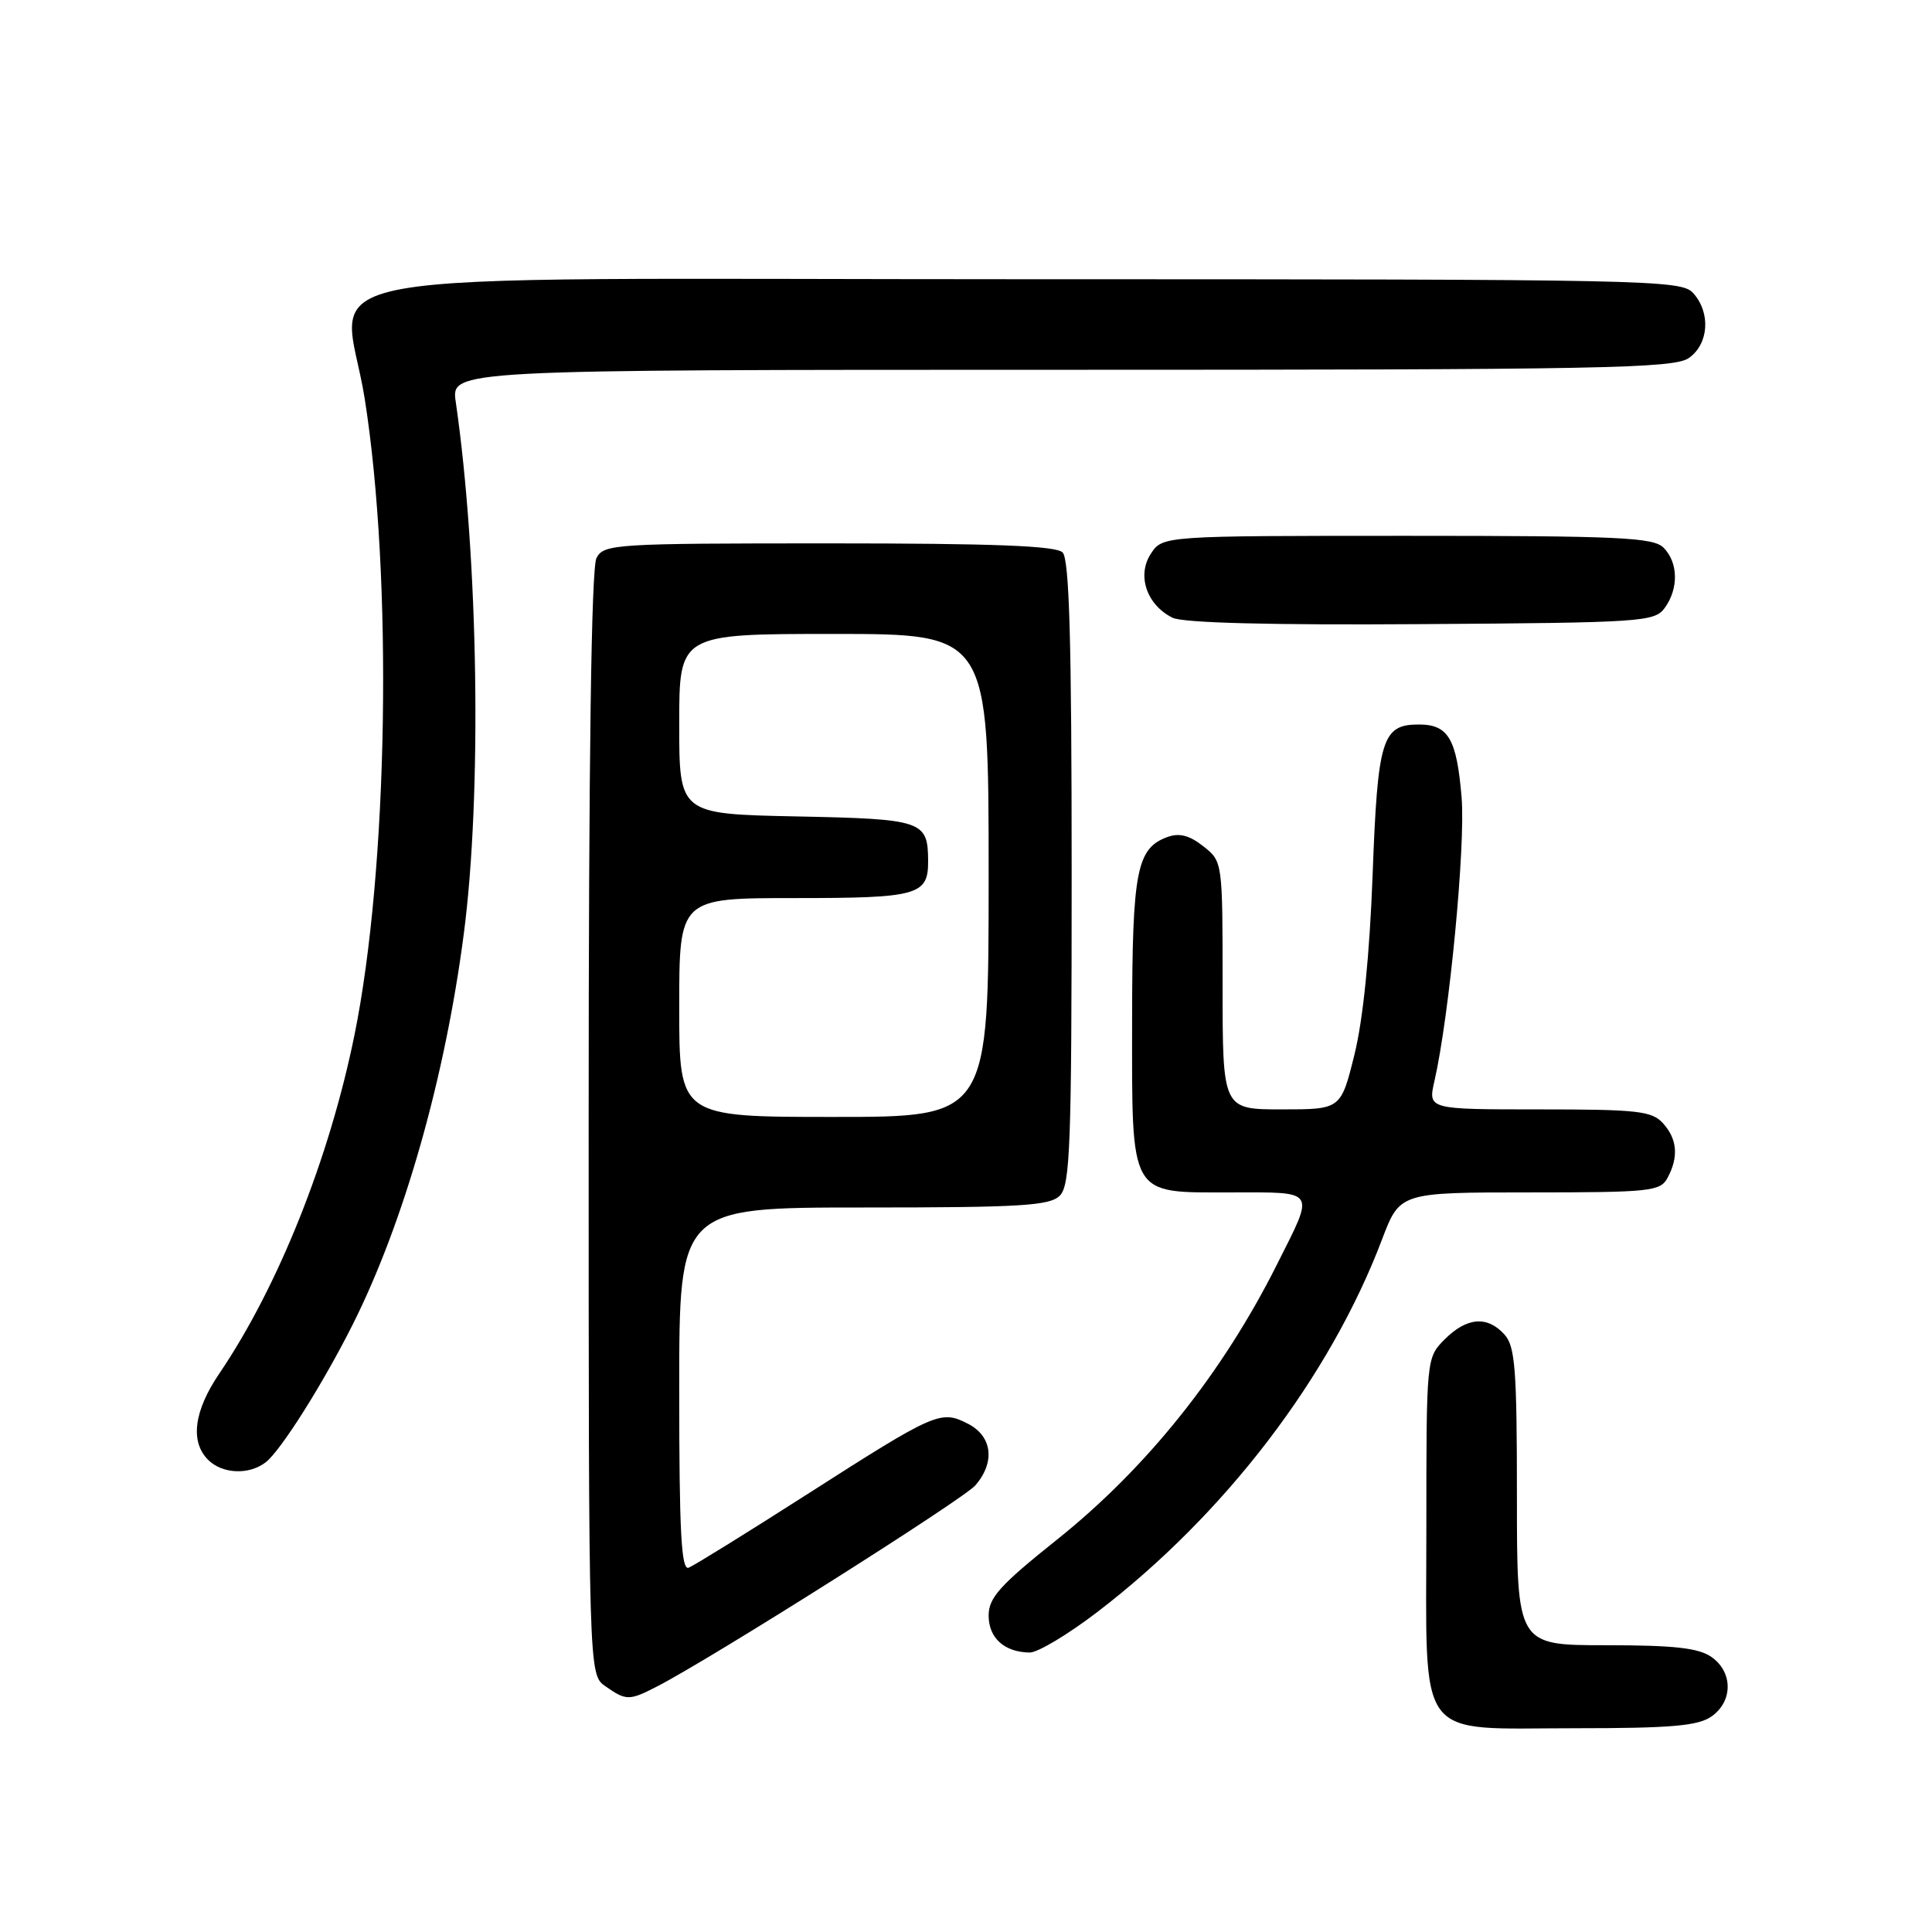 <?xml version="1.0" encoding="UTF-8" standalone="no"?>
<!DOCTYPE svg PUBLIC "-//W3C//DTD SVG 1.1//EN" "http://www.w3.org/Graphics/SVG/1.1/DTD/svg11.dtd" >
<svg xmlns="http://www.w3.org/2000/svg" xmlns:xlink="http://www.w3.org/1999/xlink" version="1.1" viewBox="0 0 256 256">
 <g >
 <path fill="currentColor"
d=" M 226.78 227.44 C 229.64 225.44 229.64 221.56 226.78 219.56 C 225.07 218.36 221.82 218.00 212.78 218.00 C 201.00 218.00 201.00 218.00 201.00 198.33 C 201.00 181.43 200.77 178.40 199.35 176.83 C 197.08 174.32 194.37 174.54 191.45 177.45 C 189.00 179.91 189.00 179.91 189.00 202.45 C 189.00 231.25 187.33 229.00 208.78 229.00 C 221.44 229.00 224.99 228.69 226.78 227.44 Z  M 87.13 223.43 C 94.43 219.66 127.66 198.65 129.25 196.81 C 131.90 193.73 131.48 190.30 128.25 188.65 C 124.65 186.81 124.00 187.09 106.89 198.04 C 98.98 203.10 91.94 207.46 91.25 207.73 C 90.27 208.11 90.00 202.98 90.00 184.11 C 90.00 160.00 90.00 160.00 114.43 160.00 C 135.30 160.00 139.09 159.77 140.43 158.43 C 141.81 157.05 142.00 151.78 142.00 115.63 C 142.00 84.90 141.69 74.09 140.80 73.20 C 139.92 72.32 131.65 72.00 109.84 72.00 C 81.43 72.00 80.02 72.09 79.04 73.93 C 78.35 75.22 78.00 100.46 78.00 148.88 C 78.00 221.89 78.00 221.89 80.22 223.44 C 82.98 225.37 83.38 225.37 87.13 223.43 Z  M 145.43 213.58 C 162.34 200.63 176.19 182.50 183.12 164.25 C 185.49 158.00 185.49 158.00 202.71 158.00 C 218.71 158.00 220.00 157.86 220.96 156.07 C 222.45 153.29 222.25 150.93 220.35 148.83 C 218.88 147.21 216.96 147.00 203.95 147.00 C 189.21 147.00 189.21 147.00 190.07 143.25 C 192.04 134.61 194.20 112.10 193.67 105.66 C 193.02 97.89 191.92 96.00 188.00 96.00 C 183.13 96.00 182.55 97.89 181.88 115.90 C 181.48 126.55 180.62 135.10 179.47 139.75 C 177.67 147.00 177.67 147.00 169.84 147.00 C 162.00 147.00 162.00 147.00 162.00 130.57 C 162.00 114.15 162.00 114.15 159.44 112.13 C 157.60 110.68 156.25 110.34 154.69 110.91 C 150.61 112.40 150.03 115.39 150.01 135.03 C 150.00 158.86 149.50 158.00 163.12 158.00 C 174.56 158.00 174.25 157.51 169.23 167.50 C 161.98 181.97 151.95 194.51 140.03 204.03 C 132.48 210.06 131.00 211.71 131.00 214.07 C 131.00 217.04 133.08 218.92 136.43 218.97 C 137.49 218.99 141.54 216.56 145.43 213.58 Z  M 35.22 193.75 C 37.23 192.18 42.80 183.34 46.74 175.50 C 53.53 161.96 58.98 142.81 61.46 123.70 C 63.87 105.24 63.39 73.93 60.39 53.25 C 59.77 49.00 59.77 49.00 140.66 49.00 C 212.26 49.00 221.81 48.82 223.78 47.44 C 226.43 45.58 226.71 41.44 224.35 38.83 C 222.77 37.08 218.73 37.00 136.37 37.00 C 35.08 37.00 45.53 35.12 48.33 52.85 C 52.06 76.52 51.44 115.20 46.96 137.19 C 43.63 153.55 36.86 170.50 29.06 182.00 C 25.69 186.96 25.17 191.02 27.57 193.43 C 29.46 195.32 33.02 195.47 35.22 193.75 Z  M 220.58 80.56 C 222.45 78.00 222.38 74.53 220.43 72.57 C 219.06 71.21 214.58 71.00 186.45 71.00 C 154.05 71.00 154.05 71.00 152.49 73.38 C 150.61 76.24 151.95 80.16 155.36 81.85 C 156.75 82.54 168.29 82.84 188.33 82.70 C 217.57 82.51 219.24 82.40 220.58 80.56 Z  M 90.00 133.50 C 90.00 119.00 90.00 119.00 105.30 119.00 C 121.68 119.00 123.01 118.63 122.98 114.05 C 122.95 108.75 122.28 108.52 105.54 108.18 C 90.00 107.86 90.00 107.86 90.00 95.93 C 90.00 84.00 90.00 84.00 110.50 84.00 C 131.00 84.00 131.00 84.00 131.00 116.00 C 131.00 148.00 131.00 148.00 110.50 148.00 C 90.00 148.00 90.00 148.00 90.00 133.50 Z "/>
</g>
</svg>